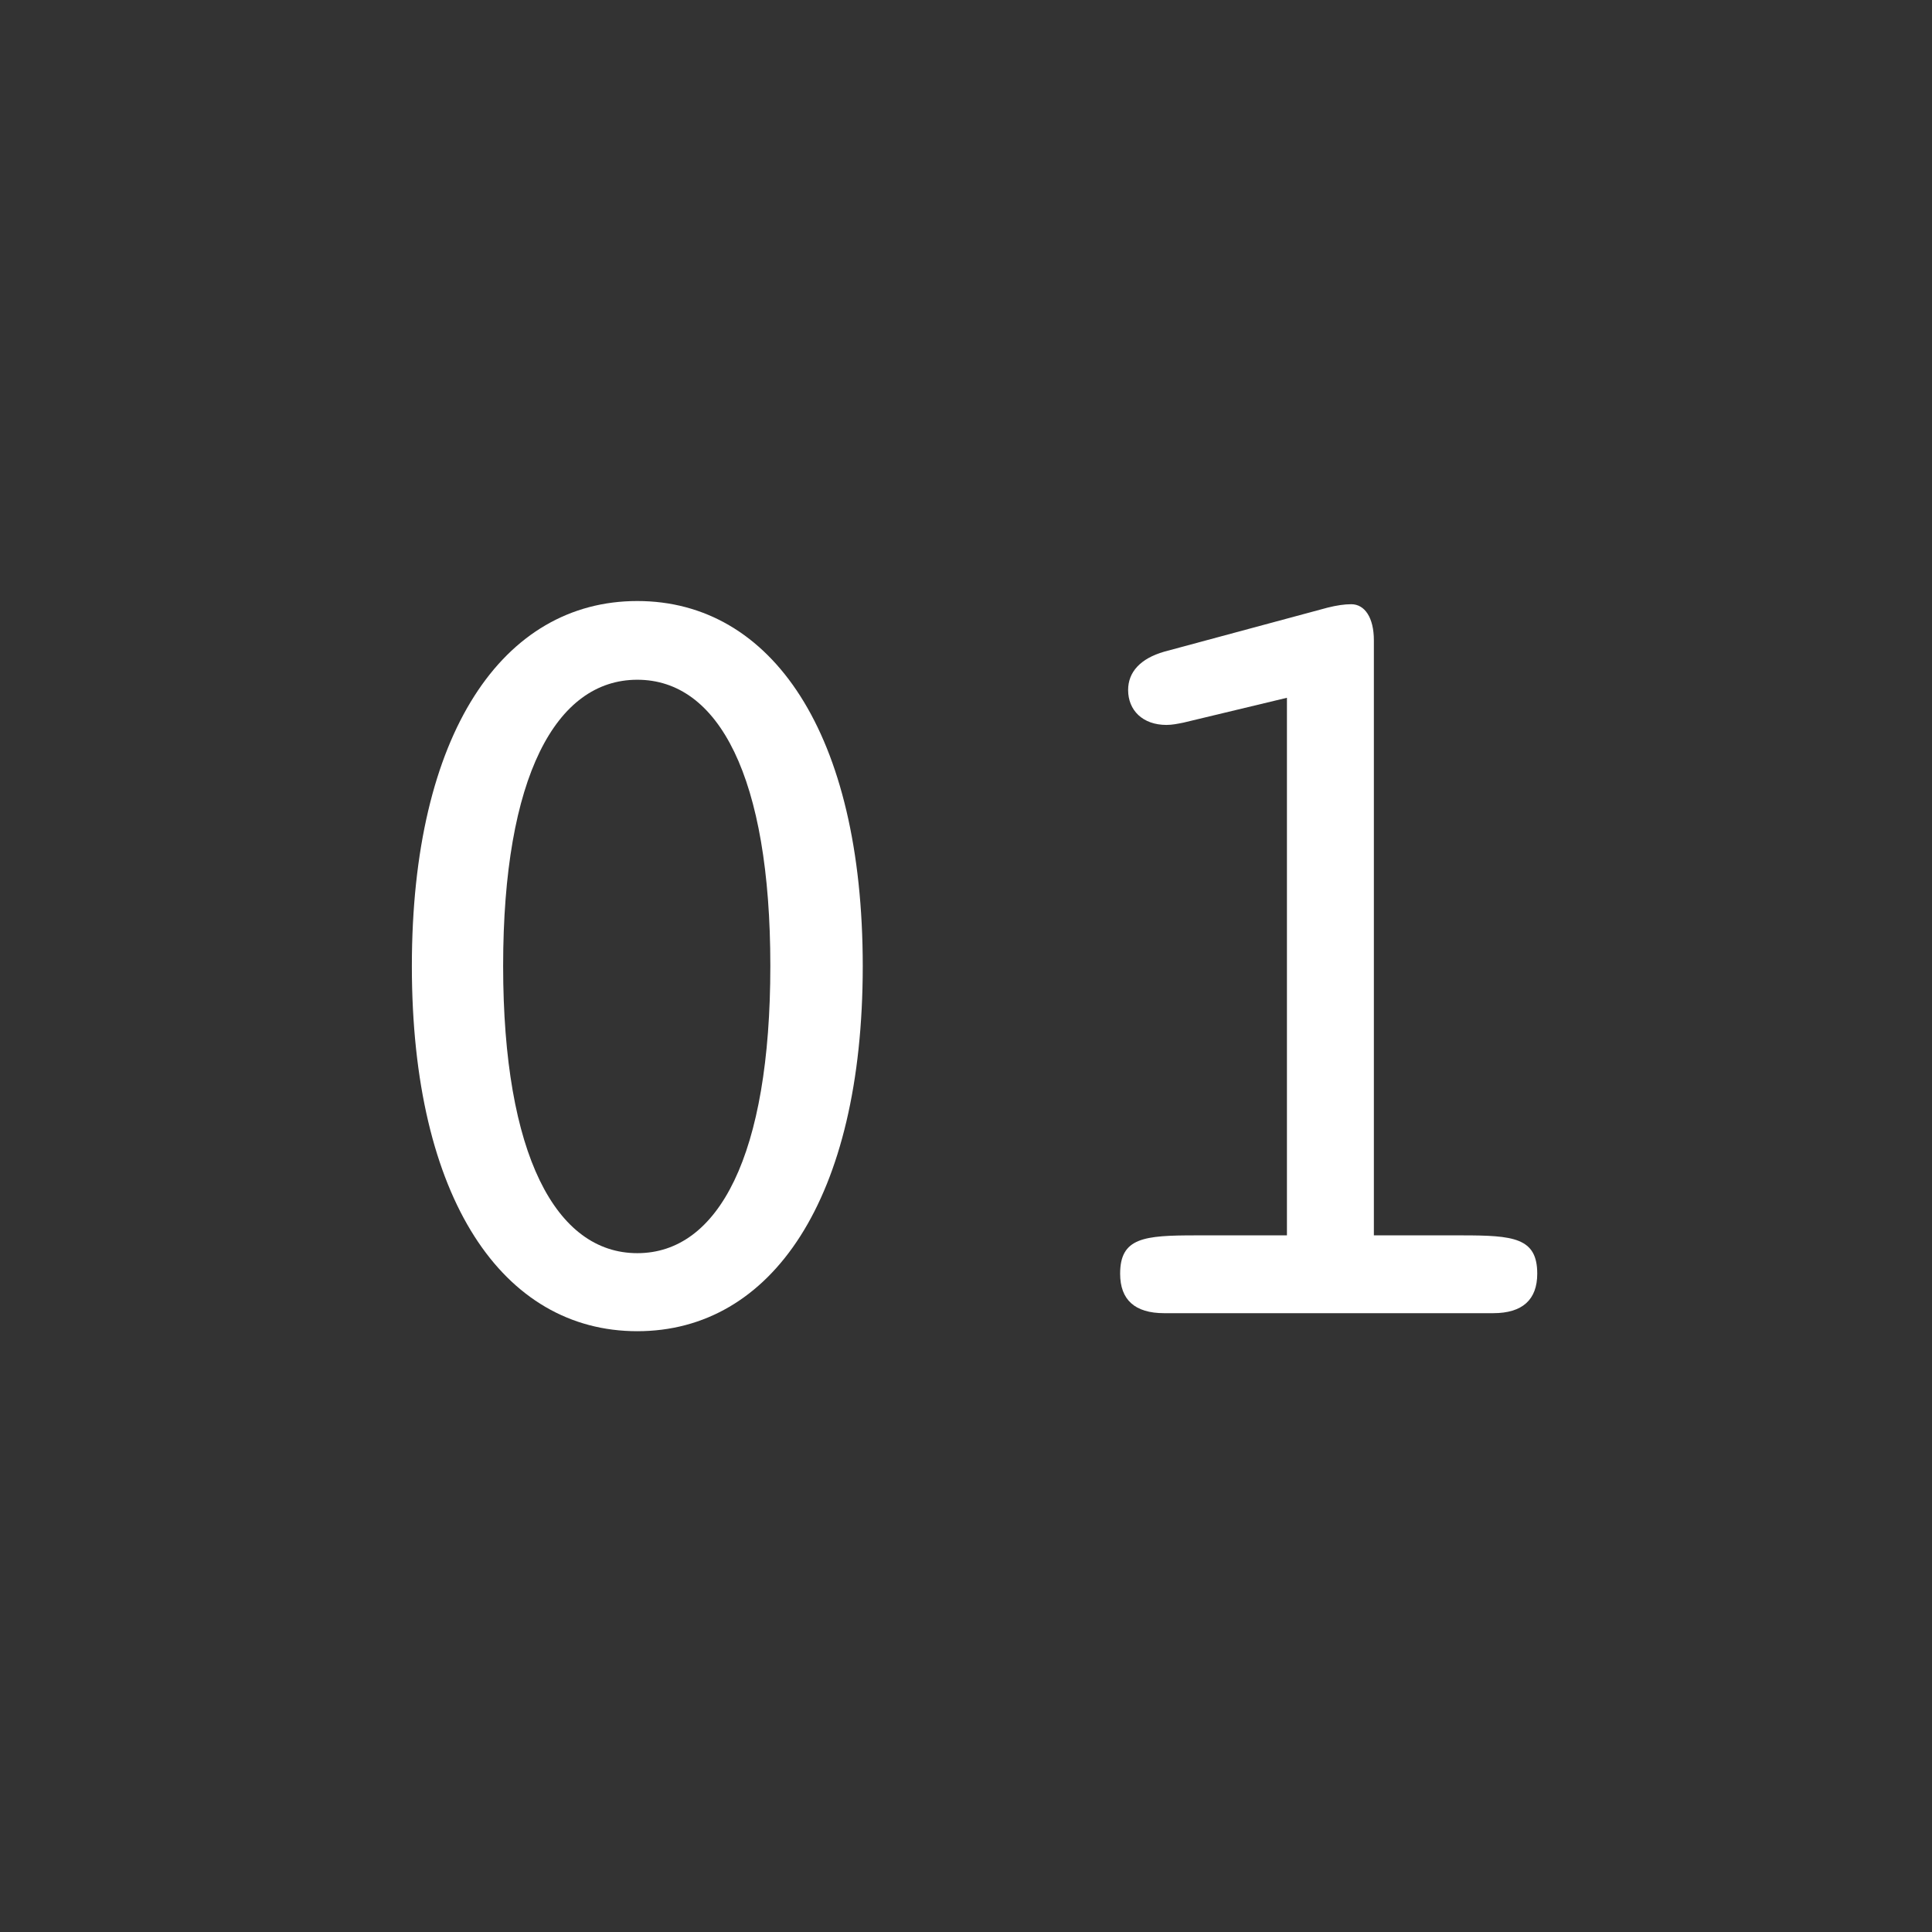 <?xml version="1.0" encoding="UTF-8" standalone="no"?>
<!-- Created with Inkscape (http://www.inkscape.org/) -->

<svg
   xmlns:dc="http://purl.org/dc/elements/1.1/"
   xmlns:cc="http://creativecommons.org/ns#"
   xmlns:rdf="http://www.w3.org/1999/02/22-rdf-syntax-ns#"
   xmlns:svg="http://www.w3.org/2000/svg"
   xmlns="http://www.w3.org/2000/svg"
   xmlns:sodipodi="http://sodipodi.sourceforge.net/DTD/sodipodi-0.dtd"
   xmlns:inkscape="http://www.inkscape.org/namespaces/inkscape"
   width="32"
   height="32"
   viewBox="0 0 8.467 8.467"
   version="1.1"
   id="svg8"
   sodipodi:docname="node_boolean.svg"
   inkscape:version="0.92.4 (5da689c313, 2019-01-14)">
  <rect x="0" y="0" width="8.467" height="8.467" fill="#333333" stroke="none"/>
  <defs
     id="defs2" />
  <sodipodi:namedview
     id="base"
     pagecolor="#ffffff"
     bordercolor="#666666"
     borderopacity="1.0"
     inkscape:pageopacity="0.0"
     inkscape:pageshadow="2"
     inkscape:zoom="16"
     inkscape:cx="7.800015"
     inkscape:cy="21.250002"
     inkscape:document-units="px"
     inkscape:current-layer="layer1"
     showgrid="false"
     units="px"
     inkscape:showpageshadow="false"
     inkscape:window-width="1920"
     inkscape:window-height="1016"
     inkscape:window-x="0"
     inkscape:window-y="27"
     inkscape:window-maximized="1"
     inkscape:pagecheckerboard="true" />
  <g
     inkscape:label="Ebene 1"
     inkscape:groupmode="layer"
     id="layer1"
     transform="translate(0,-288.533)">
    <g
       aria-label="01"
       style="font-style:normal;font-variant:normal;font-weight:normal;font-stretch:normal;font-size:10.583px;line-height:1.25;font-family:Purisa;-inkscape-font-specification:Purisa;letter-spacing:0px;word-spacing:0px;fill:#000000;fill-opacity:1;stroke:none;stroke-width:0.265"
       id="text1607">
      <path
         d="m 2.793,294.367 c 0.588,0 0.988,-0.578 0.988,-1.6 0,-1.022 -0.4,-1.6 -0.988,-1.6 -0.588,0 -0.988,0.578 -0.988,1.6 0,1.022 0.4,1.6 0.988,1.6 z m 0,-2.855 c 0.356,0 0.583,0.425 0.583,1.254 0,0.83 -0.227,1.259 -0.583,1.259 -0.356,0 -0.588,-0.43 -0.588,-1.259 0,-0.83 0.232,-1.254 0.588,-1.254 z"
         style="font-style:normal;font-variant:normal;font-weight:normal;font-stretch:normal;font-size:4.939px;font-family:'Courier 10 Pitch';-inkscape-font-specification:'Courier 10 Pitch';fill:#ffffff;fill-opacity:1;stroke-width:0.265"
         id="path4539" />
      <path
         d="m 5.186,291.7 0.454,-0.109 v 2.356 h -0.4 c -0.227,0 -0.331,0.01 -0.331,0.168 0,0.114 0.064,0.173 0.193,0.173 h 1.442 c 0.128,0 0.193,-0.059 0.193,-0.173 0,-0.158 -0.104,-0.168 -0.331,-0.168 H 6.021 v -2.608 c 0,-0.099 -0.04,-0.158 -0.099,-0.158 -0.03,0 -0.064,0.005 -0.104,0.015 l -0.716,0.193 c -0.104,0.03 -0.158,0.089 -0.158,0.168 0,0.089 0.064,0.153 0.168,0.153 0.025,0 0.049,-0.005 0.074,-0.01 z"
         style="font-style:normal;font-variant:normal;font-weight:normal;font-stretch:normal;font-size:4.939px;font-family:'Courier 10 Pitch';-inkscape-font-specification:'Courier 10 Pitch';fill:#ffffff;fill-opacity:1;stroke-width:0.265"
         id="path4541" />
    </g>
  </g>
</svg>
